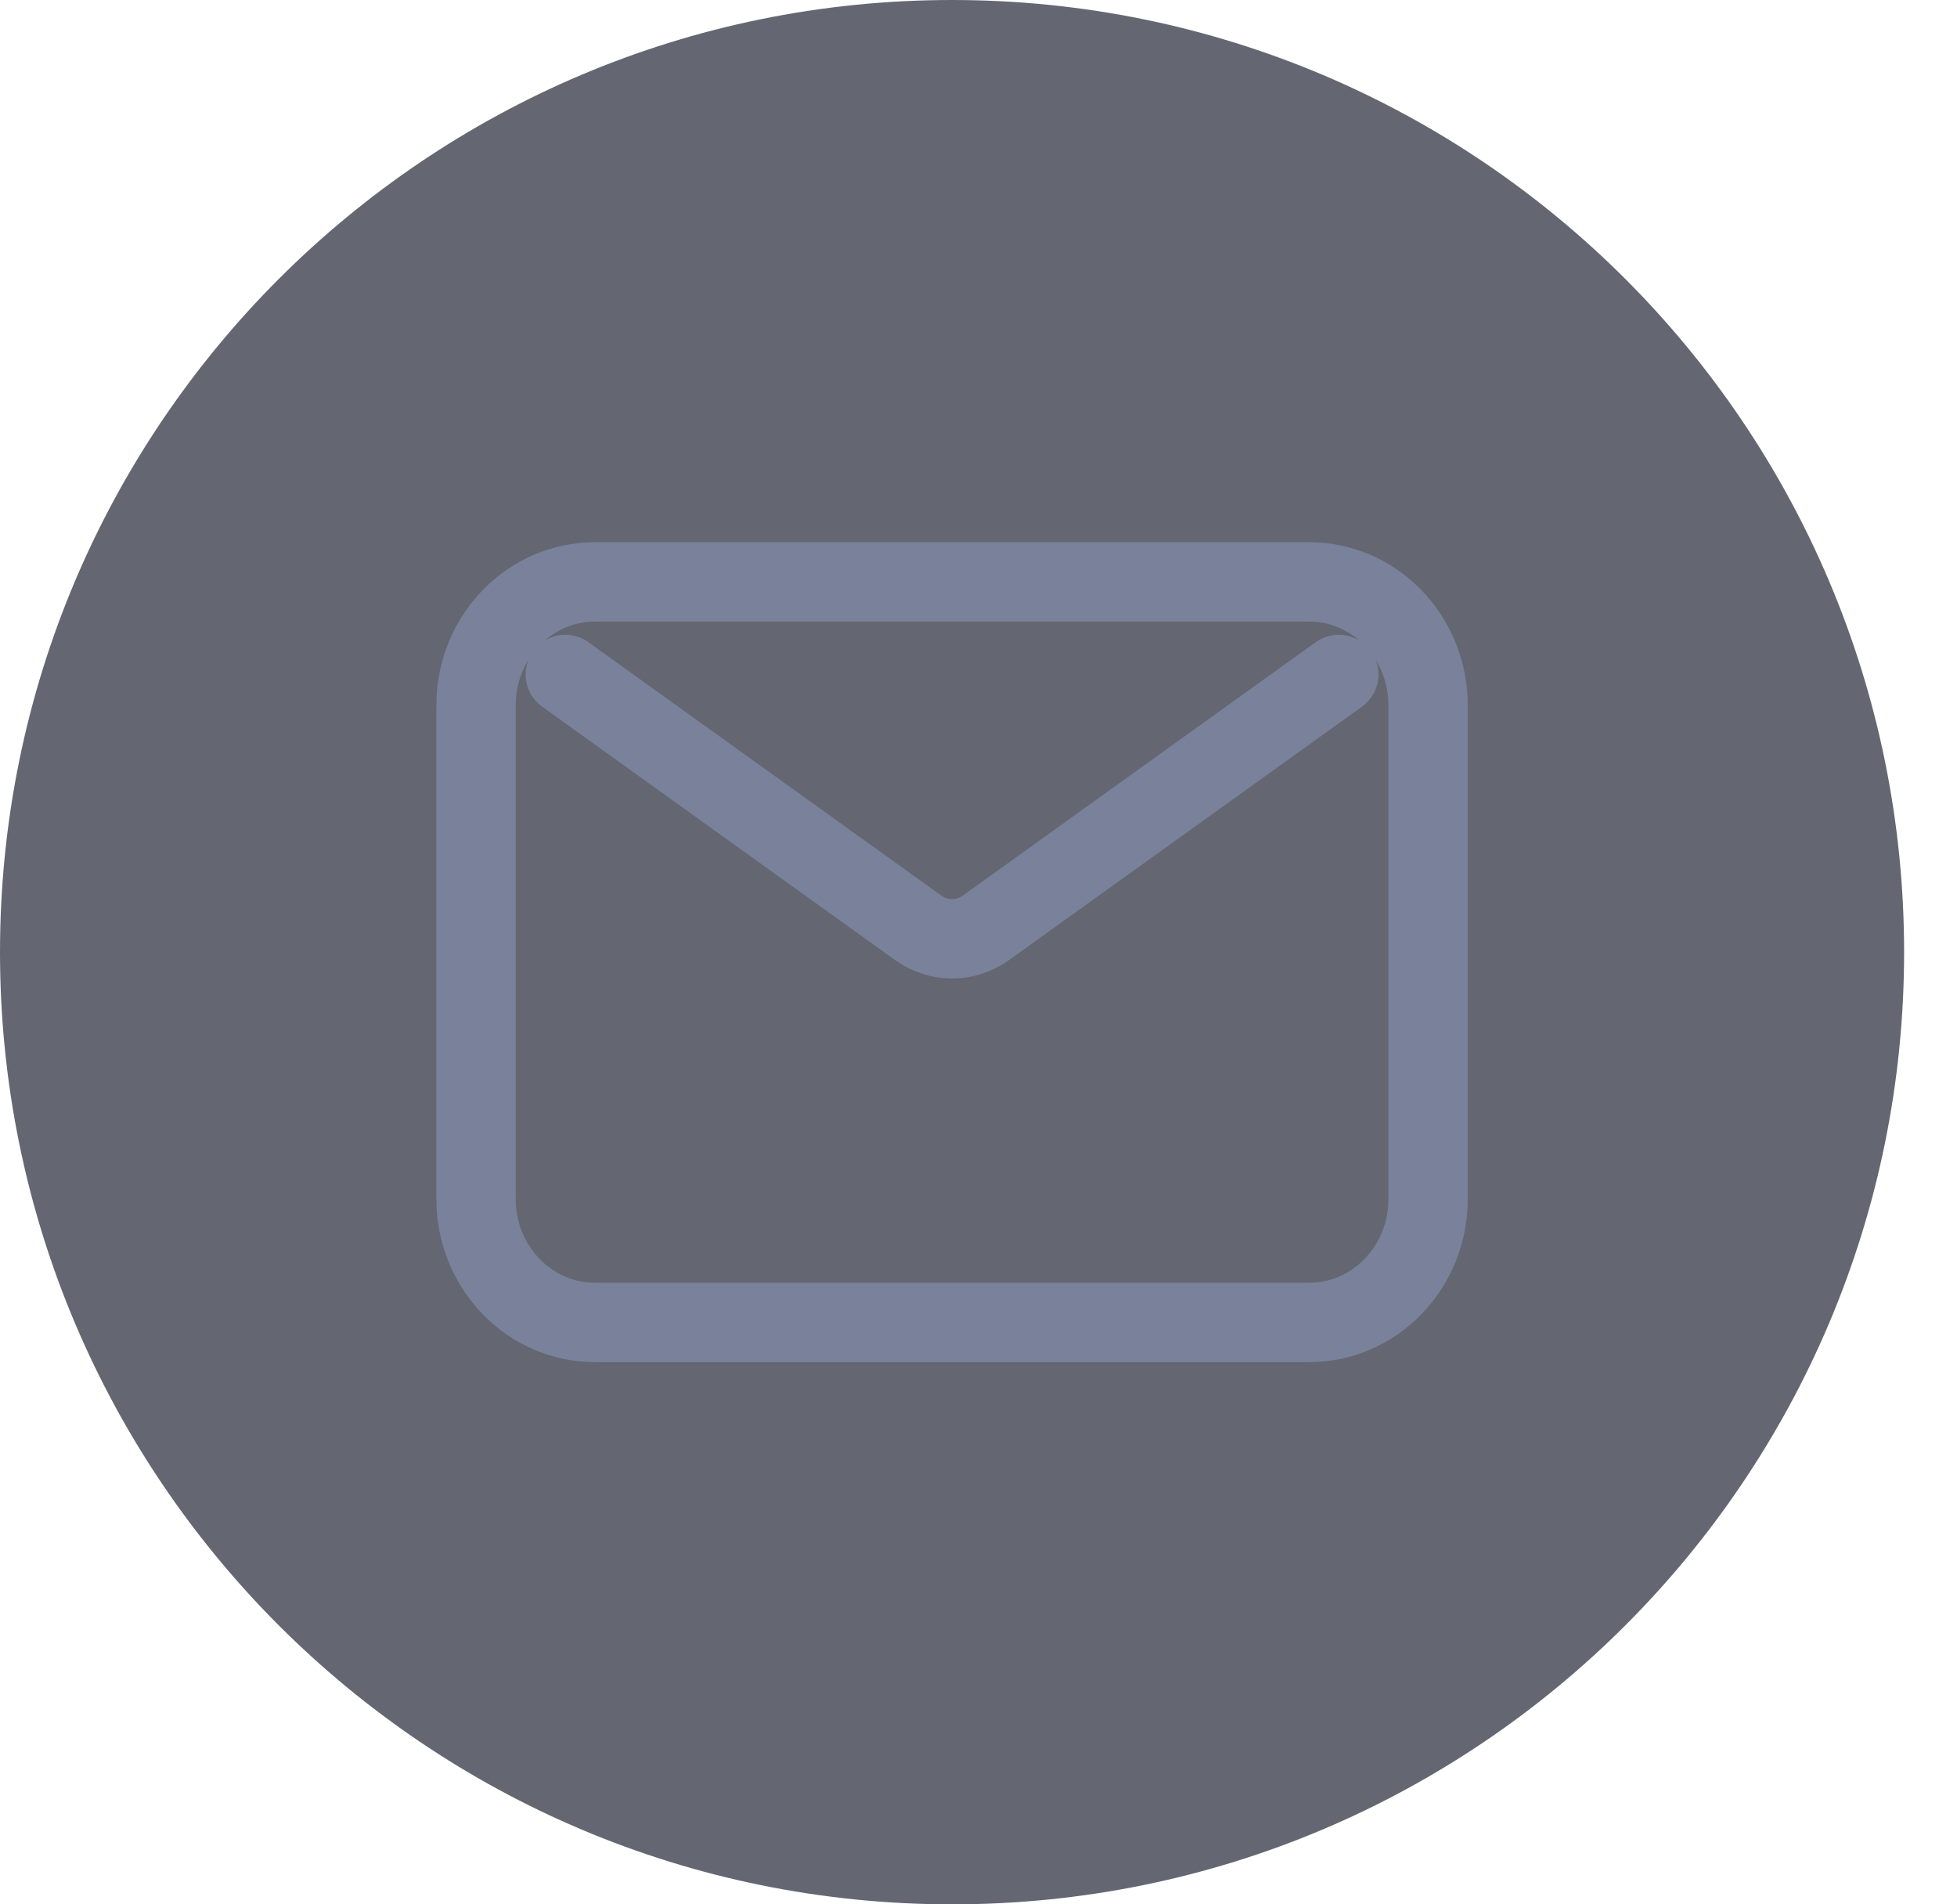 <svg width="37" height="36" viewBox="0 0 37 36" fill="none" xmlns="http://www.w3.org/2000/svg">
<g opacity="0.7">
<path fill-rule="evenodd" clip-rule="evenodd" d="M36 18C36 27.941 27.941 36 18 36C8.059 36 0 27.941 0 18C0 8.059 8.059 0 18 0C27.941 0 36 8.059 36 18Z" fill="#222734"/>
</g>
<path d="M10.688 12.75L17.36 17.54C17.745 17.817 18.255 17.817 18.64 17.54L25.312 12.75M11.25 25H24.75C25.993 25 27 23.955 27 22.667V13.333C27 12.045 25.993 11 24.75 11H11.25C10.007 11 9 12.045 9 13.333V22.667C9 23.955 10.007 25 11.25 25Z" stroke="#79829A" stroke-width="1.5" stroke-linecap="round" stroke-linejoin="round"/>
</svg>
